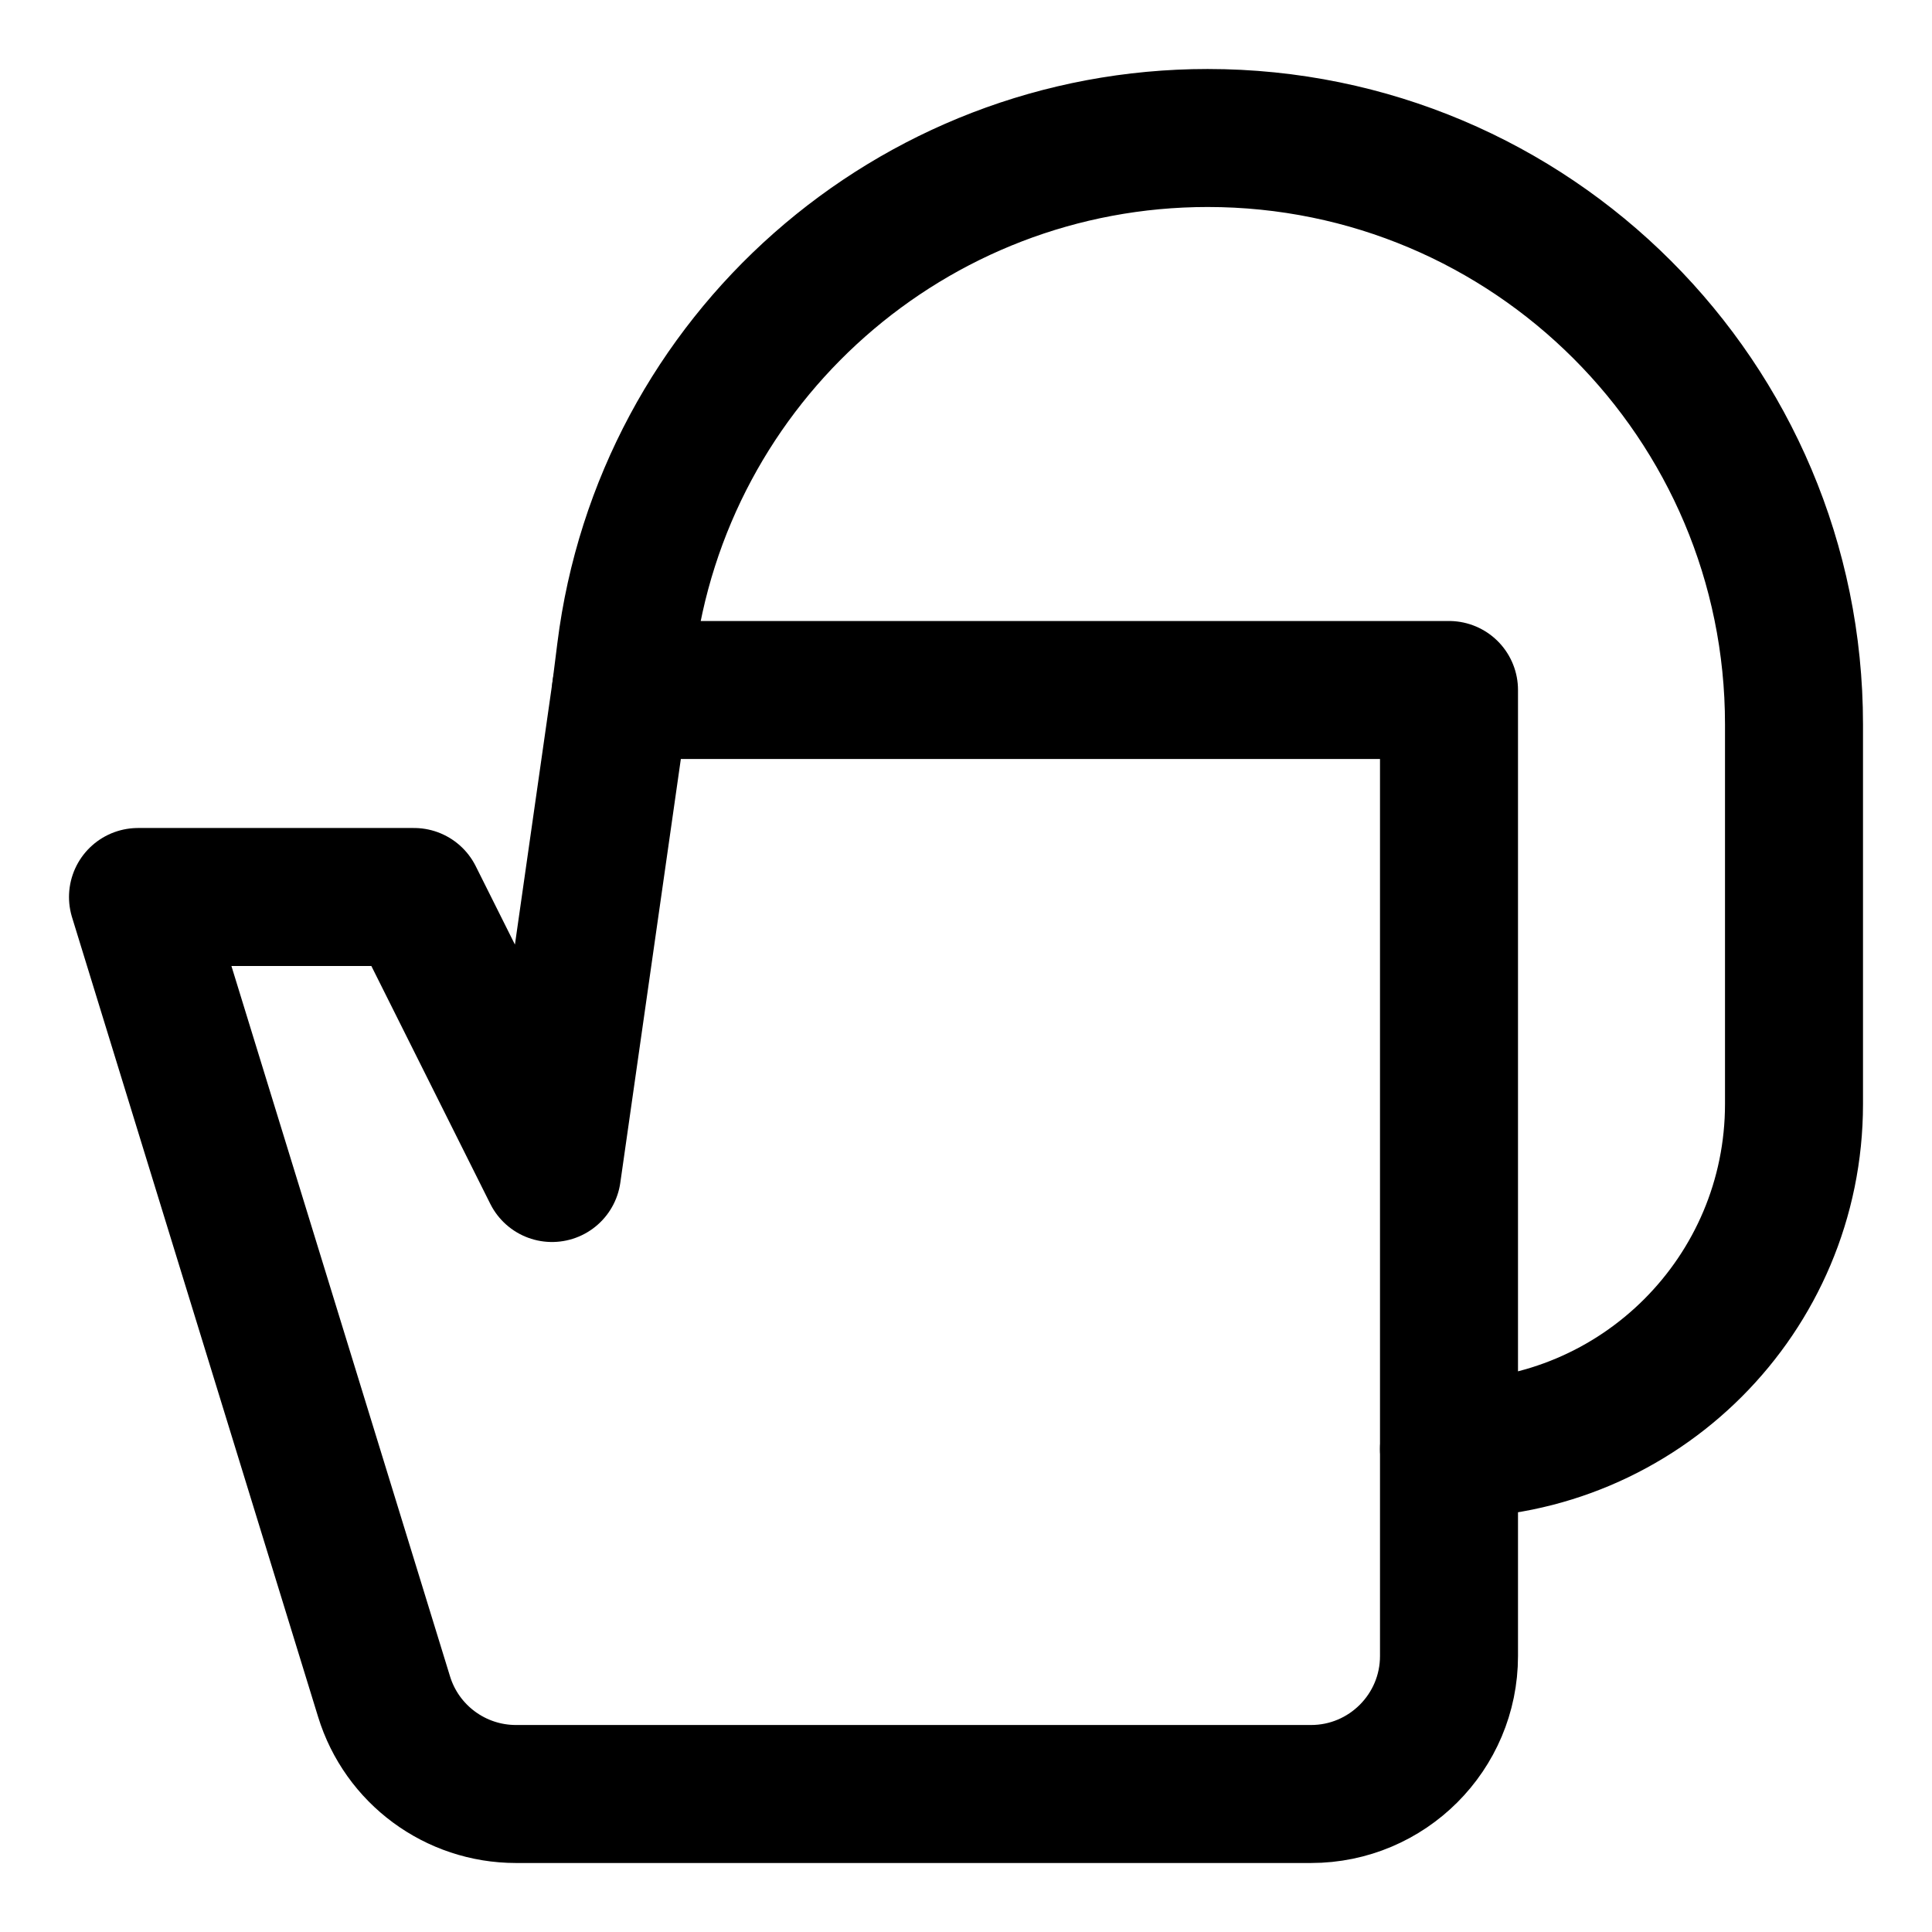 <svg xmlns="http://www.w3.org/2000/svg" fill="none" viewBox="0 0 14 14"><g id="watering-can--nature-water-crops-plants"><path id="Vector 3706" stroke="#000000" stroke-linecap="round" stroke-linejoin="round" d="m1 6.5 1.783 5.794c0.129 0.42 0.517 0.706 0.956 0.706H9.5c0.552 0 1 -0.448 1 -1V5h-6L4 8.5l-1 -2H1Z" stroke-width="1"></path><path id="Vector 3707" stroke="#000000" stroke-linecap="round" stroke-linejoin="round" d="M10.5 10.5v0c1.381 0 2.5 -1.119 2.5 -2.5V5.249C13 2.902 11.098 1 8.751 1v0C6.608 1 4.801 2.596 4.535 4.722L4.5 5" stroke-width="1"></path></g></svg>